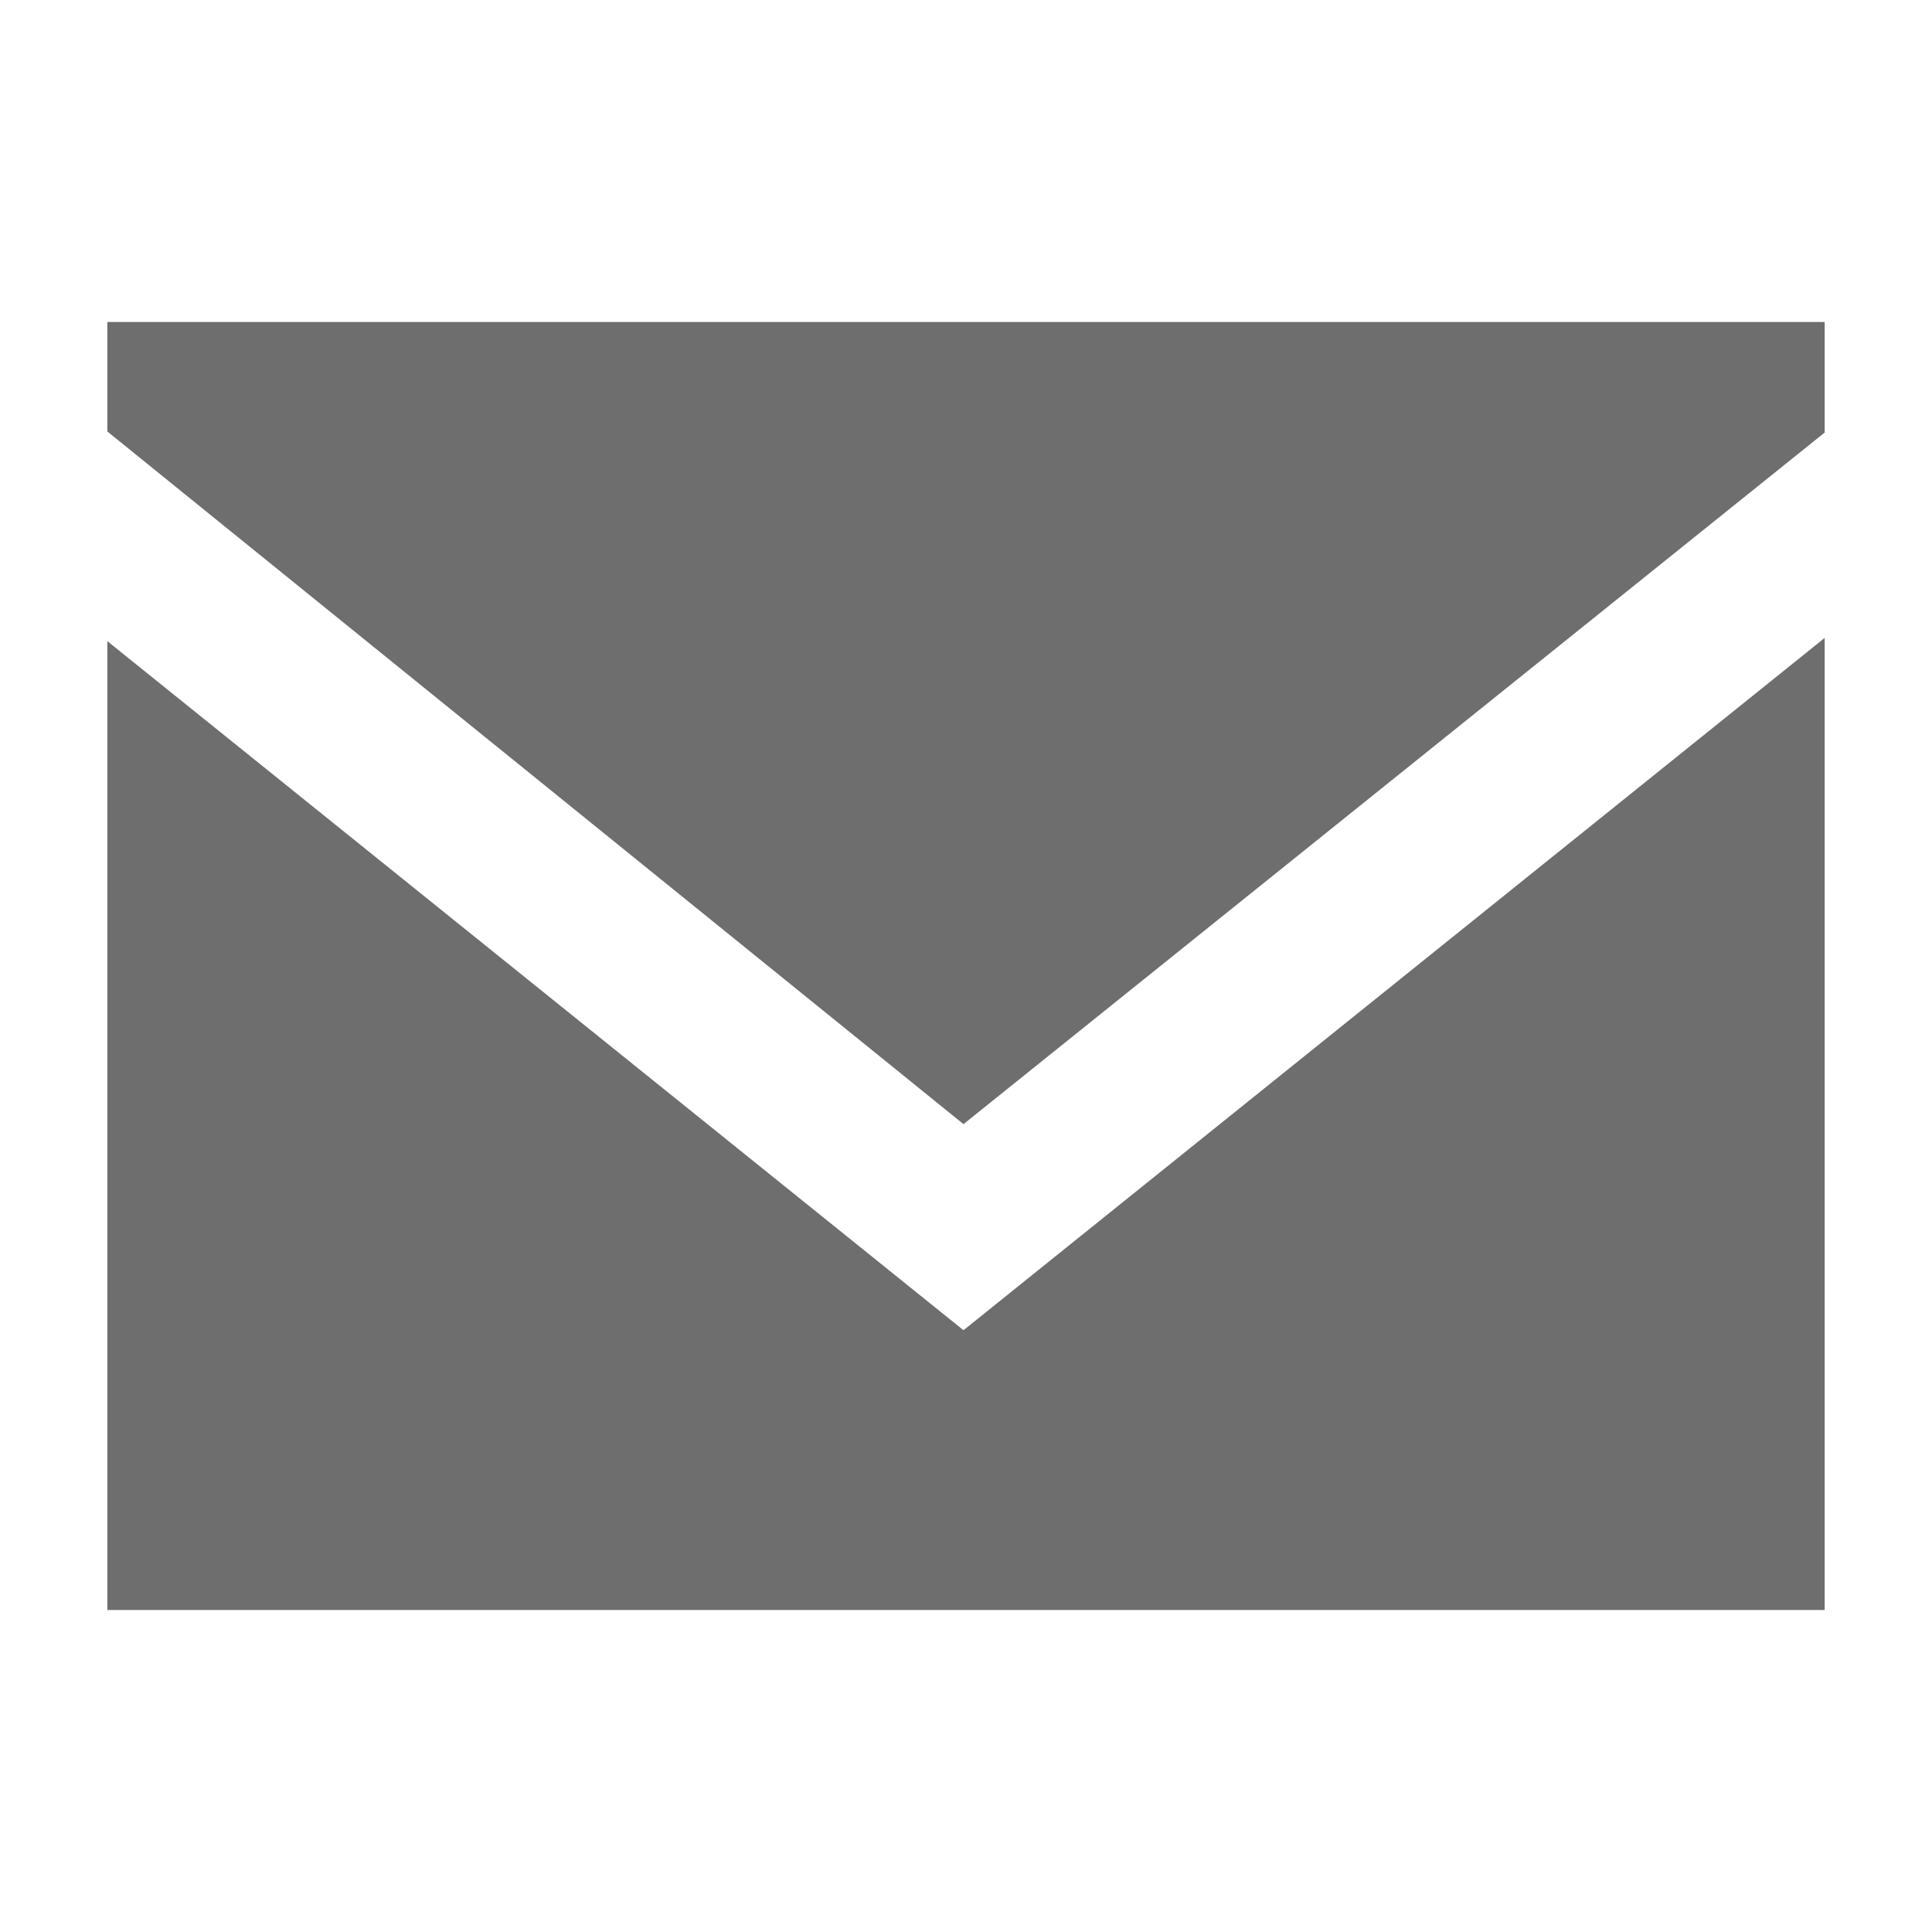 <svg width="16" height="16" xmlns="http://www.w3.org/2000/svg" viewBox="0 0 54 54"><path fill="#6e6e6e" d="M3 17.92V45h48V17.83L26.93 37.18 3 17.92z"/><path fill="#6e6e6e" d="M3 9v3.06l23.93 19.36L51 12.09V9H3z"/></svg>